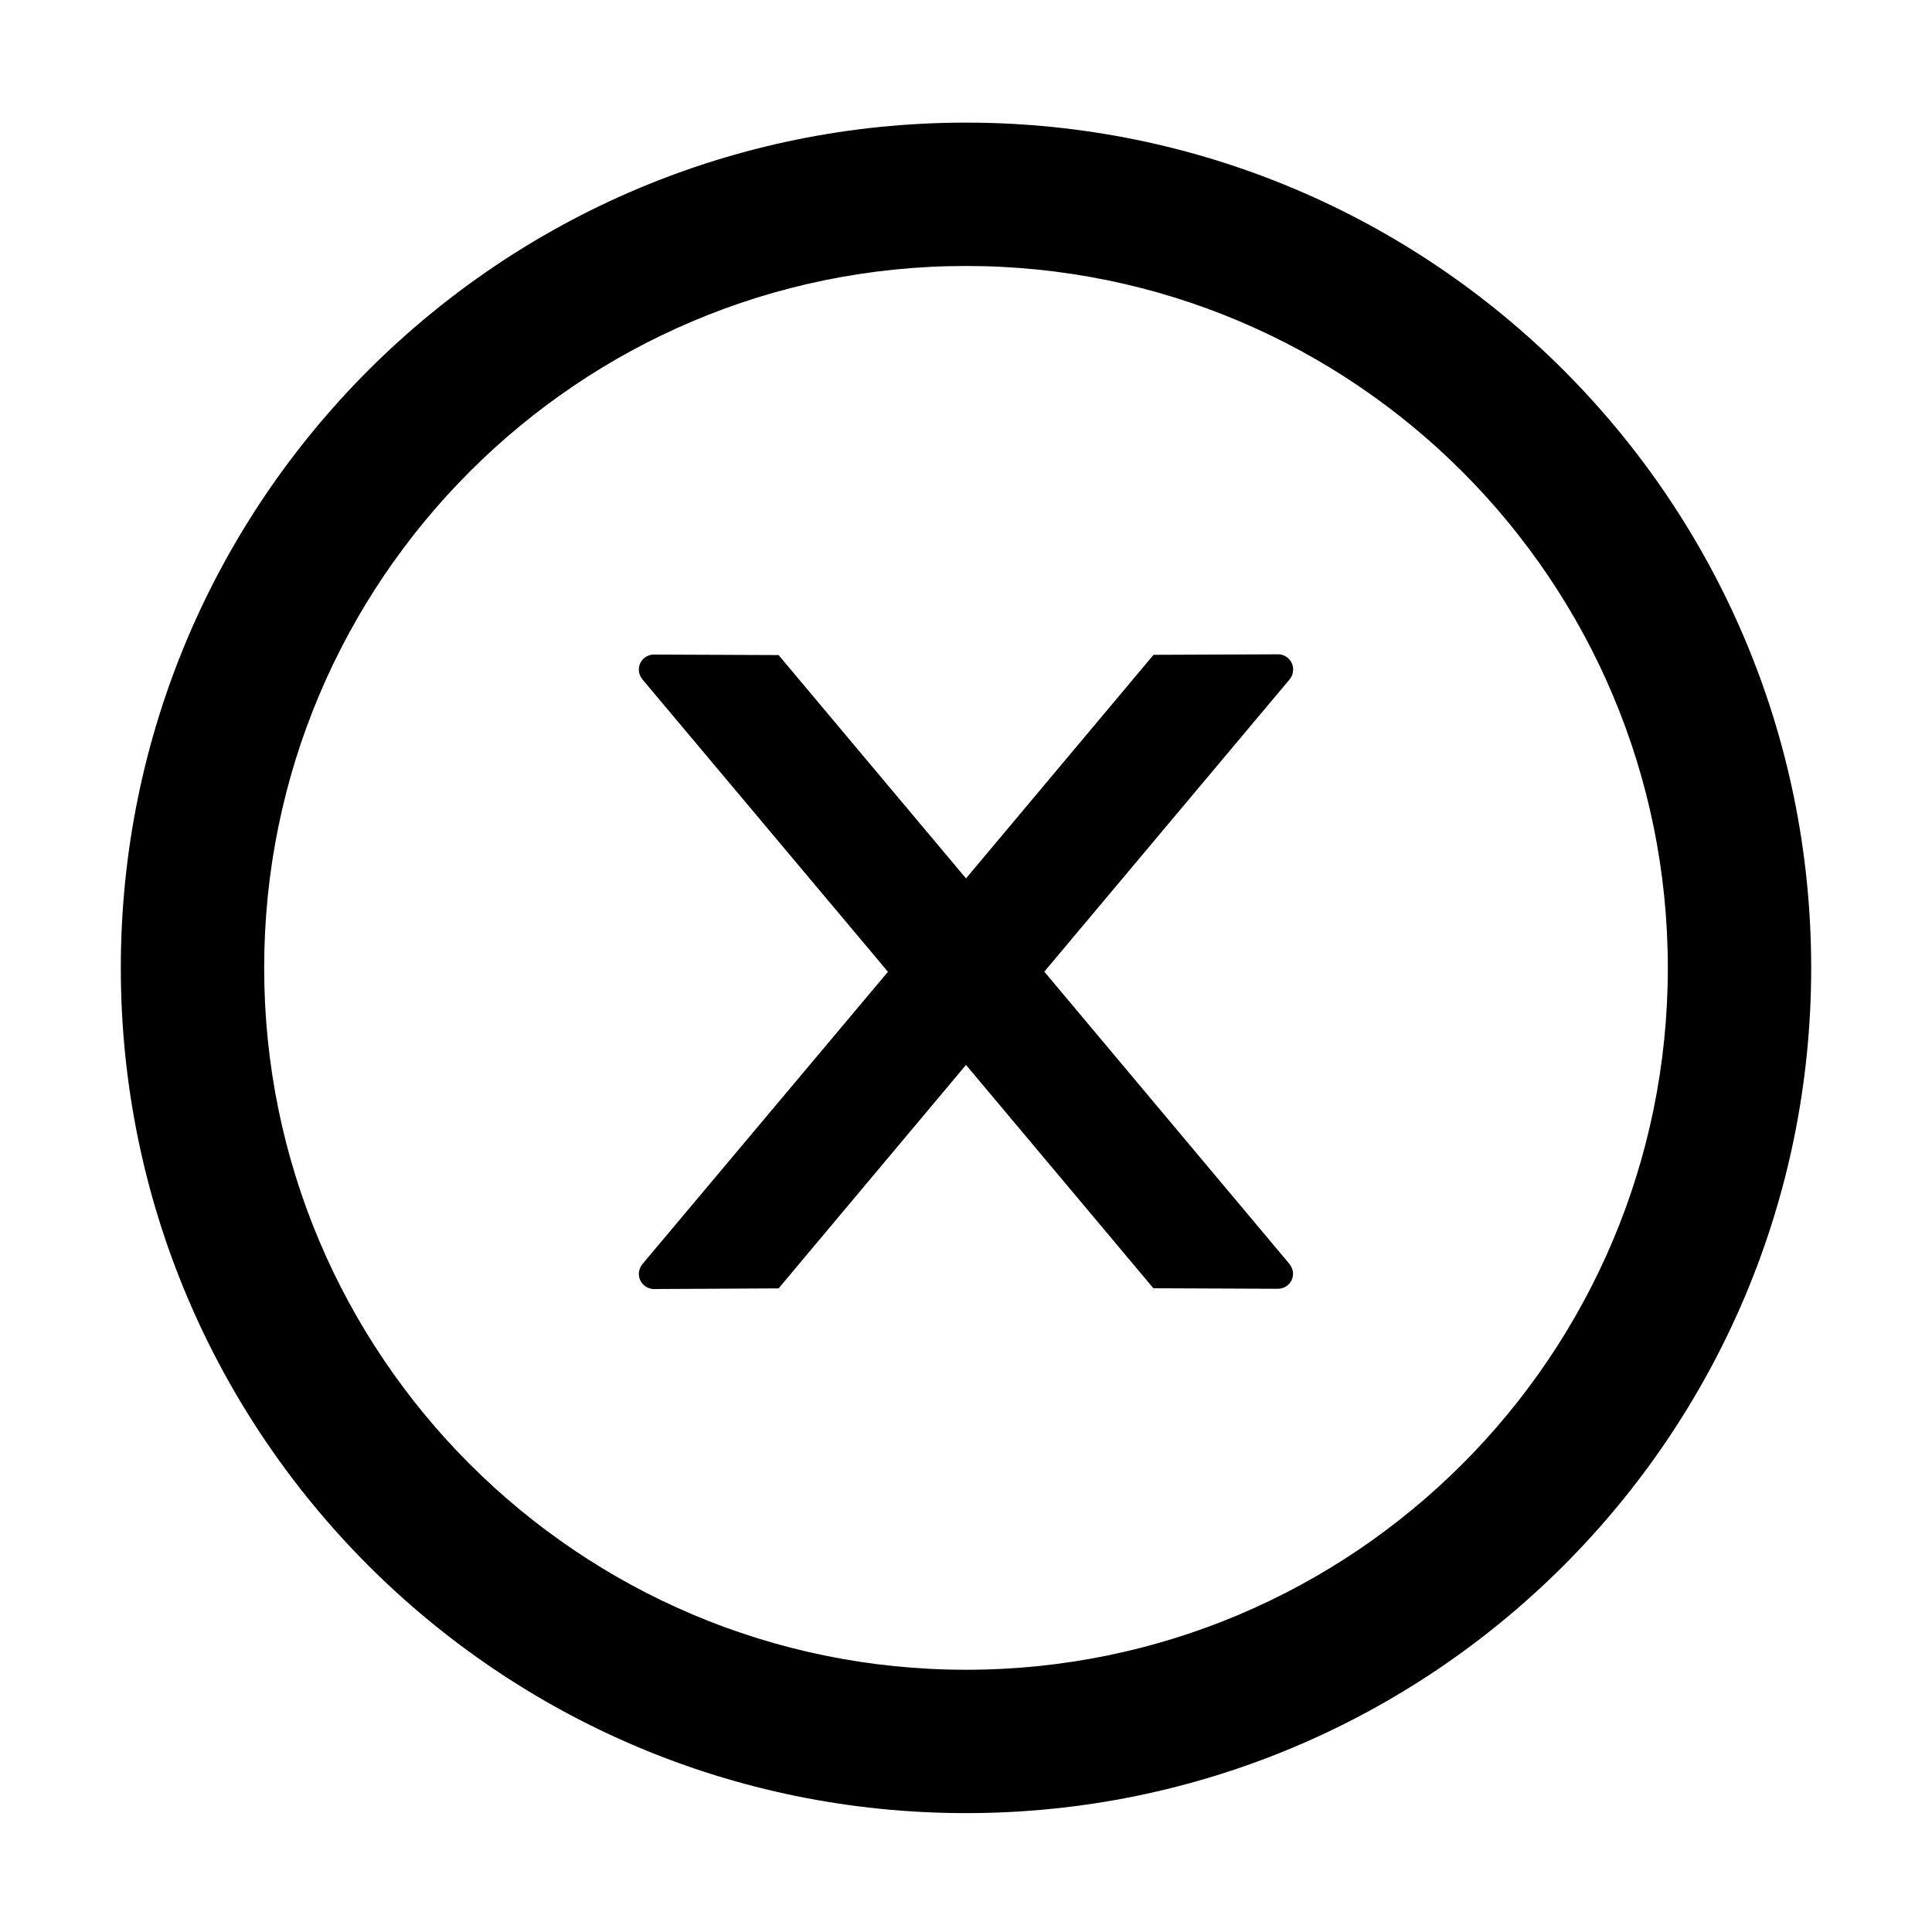 <svg width="15" height="15" viewBox="0 0 15 15" fill="none" xmlns="http://www.w3.org/2000/svg">
<path d="M10.04 5.197C10.04 5.133 9.987 5.08 9.923 5.08L8.956 5.084L7.5 6.82L6.045 5.086L5.077 5.082C5.013 5.082 4.96 5.133 4.96 5.199C4.96 5.227 4.97 5.253 4.988 5.275L6.894 7.545L4.988 9.814C4.97 9.836 4.96 9.863 4.96 9.891C4.96 9.955 5.013 10.008 5.077 10.008L6.045 10.003L7.5 8.268L8.955 10.002L9.921 10.006C9.986 10.006 10.039 9.955 10.039 9.889C10.039 9.861 10.028 9.835 10.011 9.813L8.108 7.544L10.014 5.273C10.031 5.253 10.04 5.225 10.04 5.197Z" fill="black"/>
<path d="M7.5 0.952C3.876 0.952 0.938 3.891 0.938 7.515C0.938 11.139 3.876 14.077 7.5 14.077C11.124 14.077 14.062 11.139 14.062 7.515C14.062 3.891 11.124 0.952 7.5 0.952ZM7.5 12.964C4.491 12.964 2.051 10.523 2.051 7.515C2.051 4.506 4.491 2.065 7.5 2.065C10.509 2.065 12.949 4.506 12.949 7.515C12.949 10.523 10.509 12.964 7.5 12.964Z" fill="black"/>
</svg>

